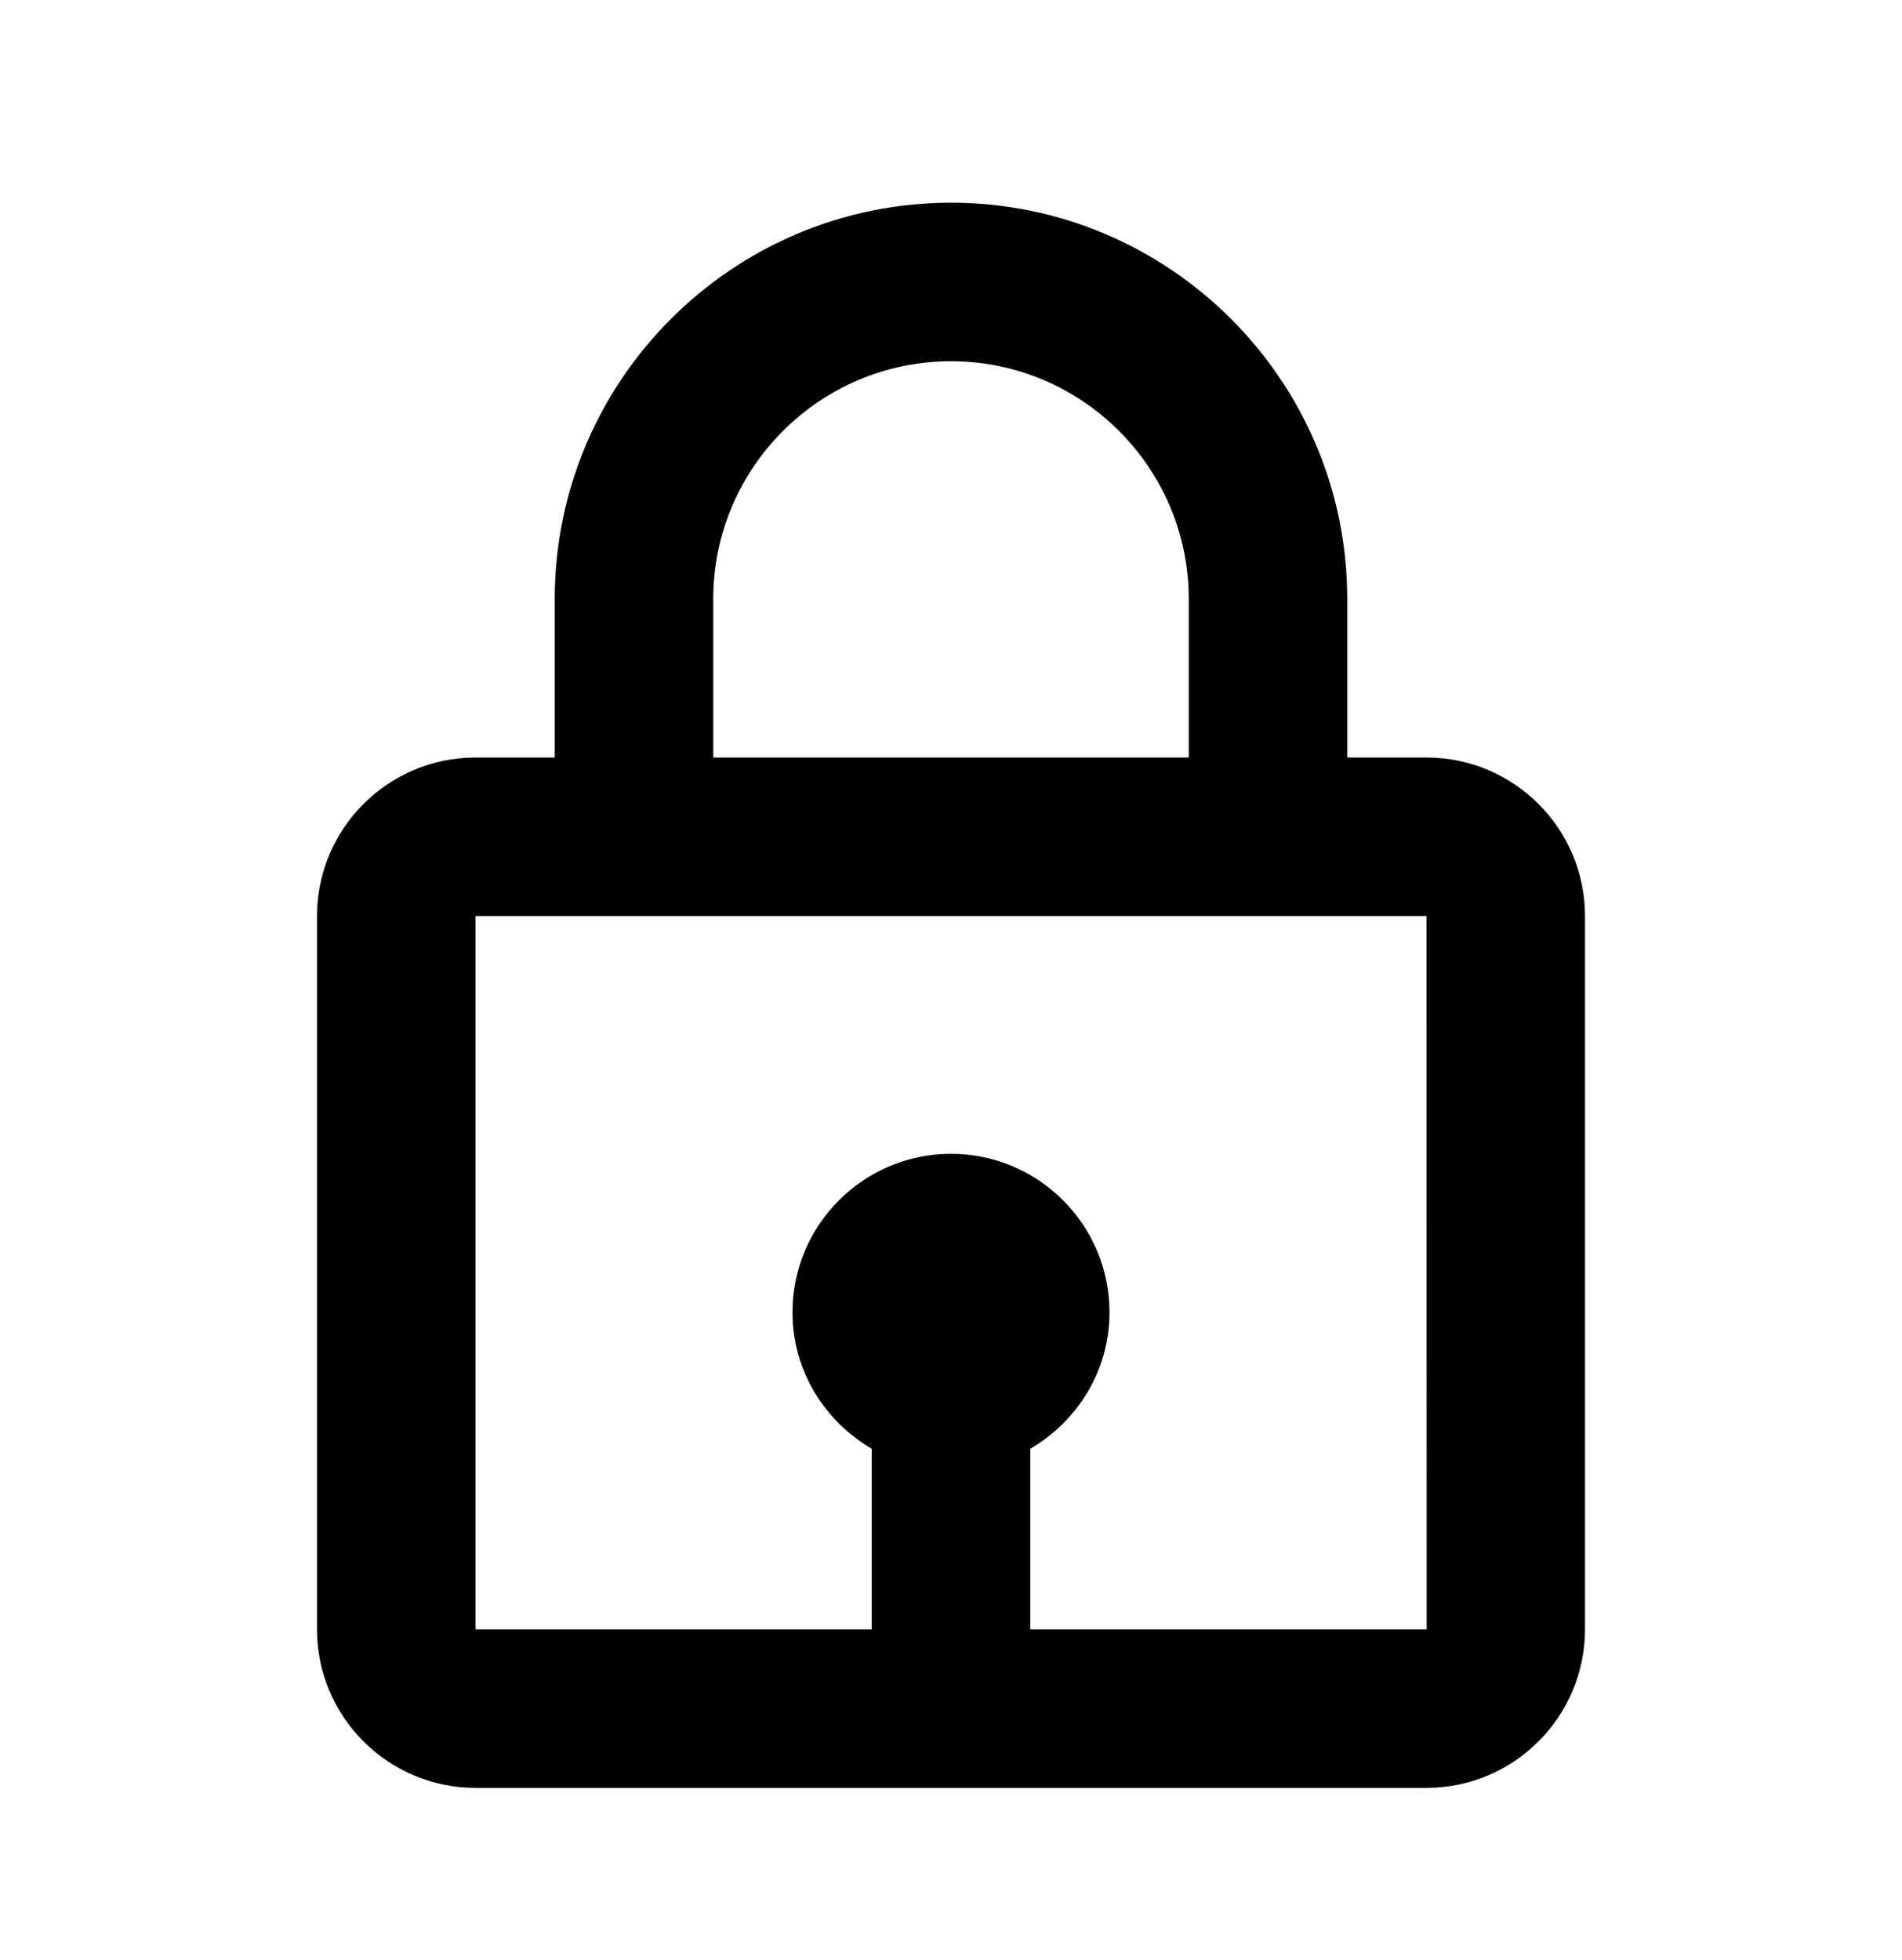 <svg width="33" height="34" viewBox="0 0 33 34" fill="none" xmlns="http://www.w3.org/2000/svg">
<path d="M16.5 3.517C12.709 3.517 9.625 6.601 9.625 10.392V13.142H8.25C6.733 13.142 5.5 14.375 5.5 15.892V28.267C5.5 29.783 6.733 31.017 8.25 31.017H24.75C26.267 31.017 27.5 29.783 27.5 28.267V15.892C27.5 14.375 26.267 13.142 24.75 13.142H23.375V10.392C23.375 6.601 20.291 3.517 16.5 3.517ZM12.375 10.392C12.375 8.117 14.226 6.267 16.5 6.267C18.774 6.267 20.625 8.117 20.625 10.392V13.142H12.375V10.392ZM24.753 28.267H17.875V25.134C18.693 24.657 19.25 23.78 19.25 22.767C19.25 21.25 18.017 20.017 16.5 20.017C14.983 20.017 13.75 21.25 13.75 22.767C13.75 23.779 14.307 24.657 15.125 25.134V28.267H8.25V15.892H24.75L24.753 28.267Z" fill="black"/>
</svg>
